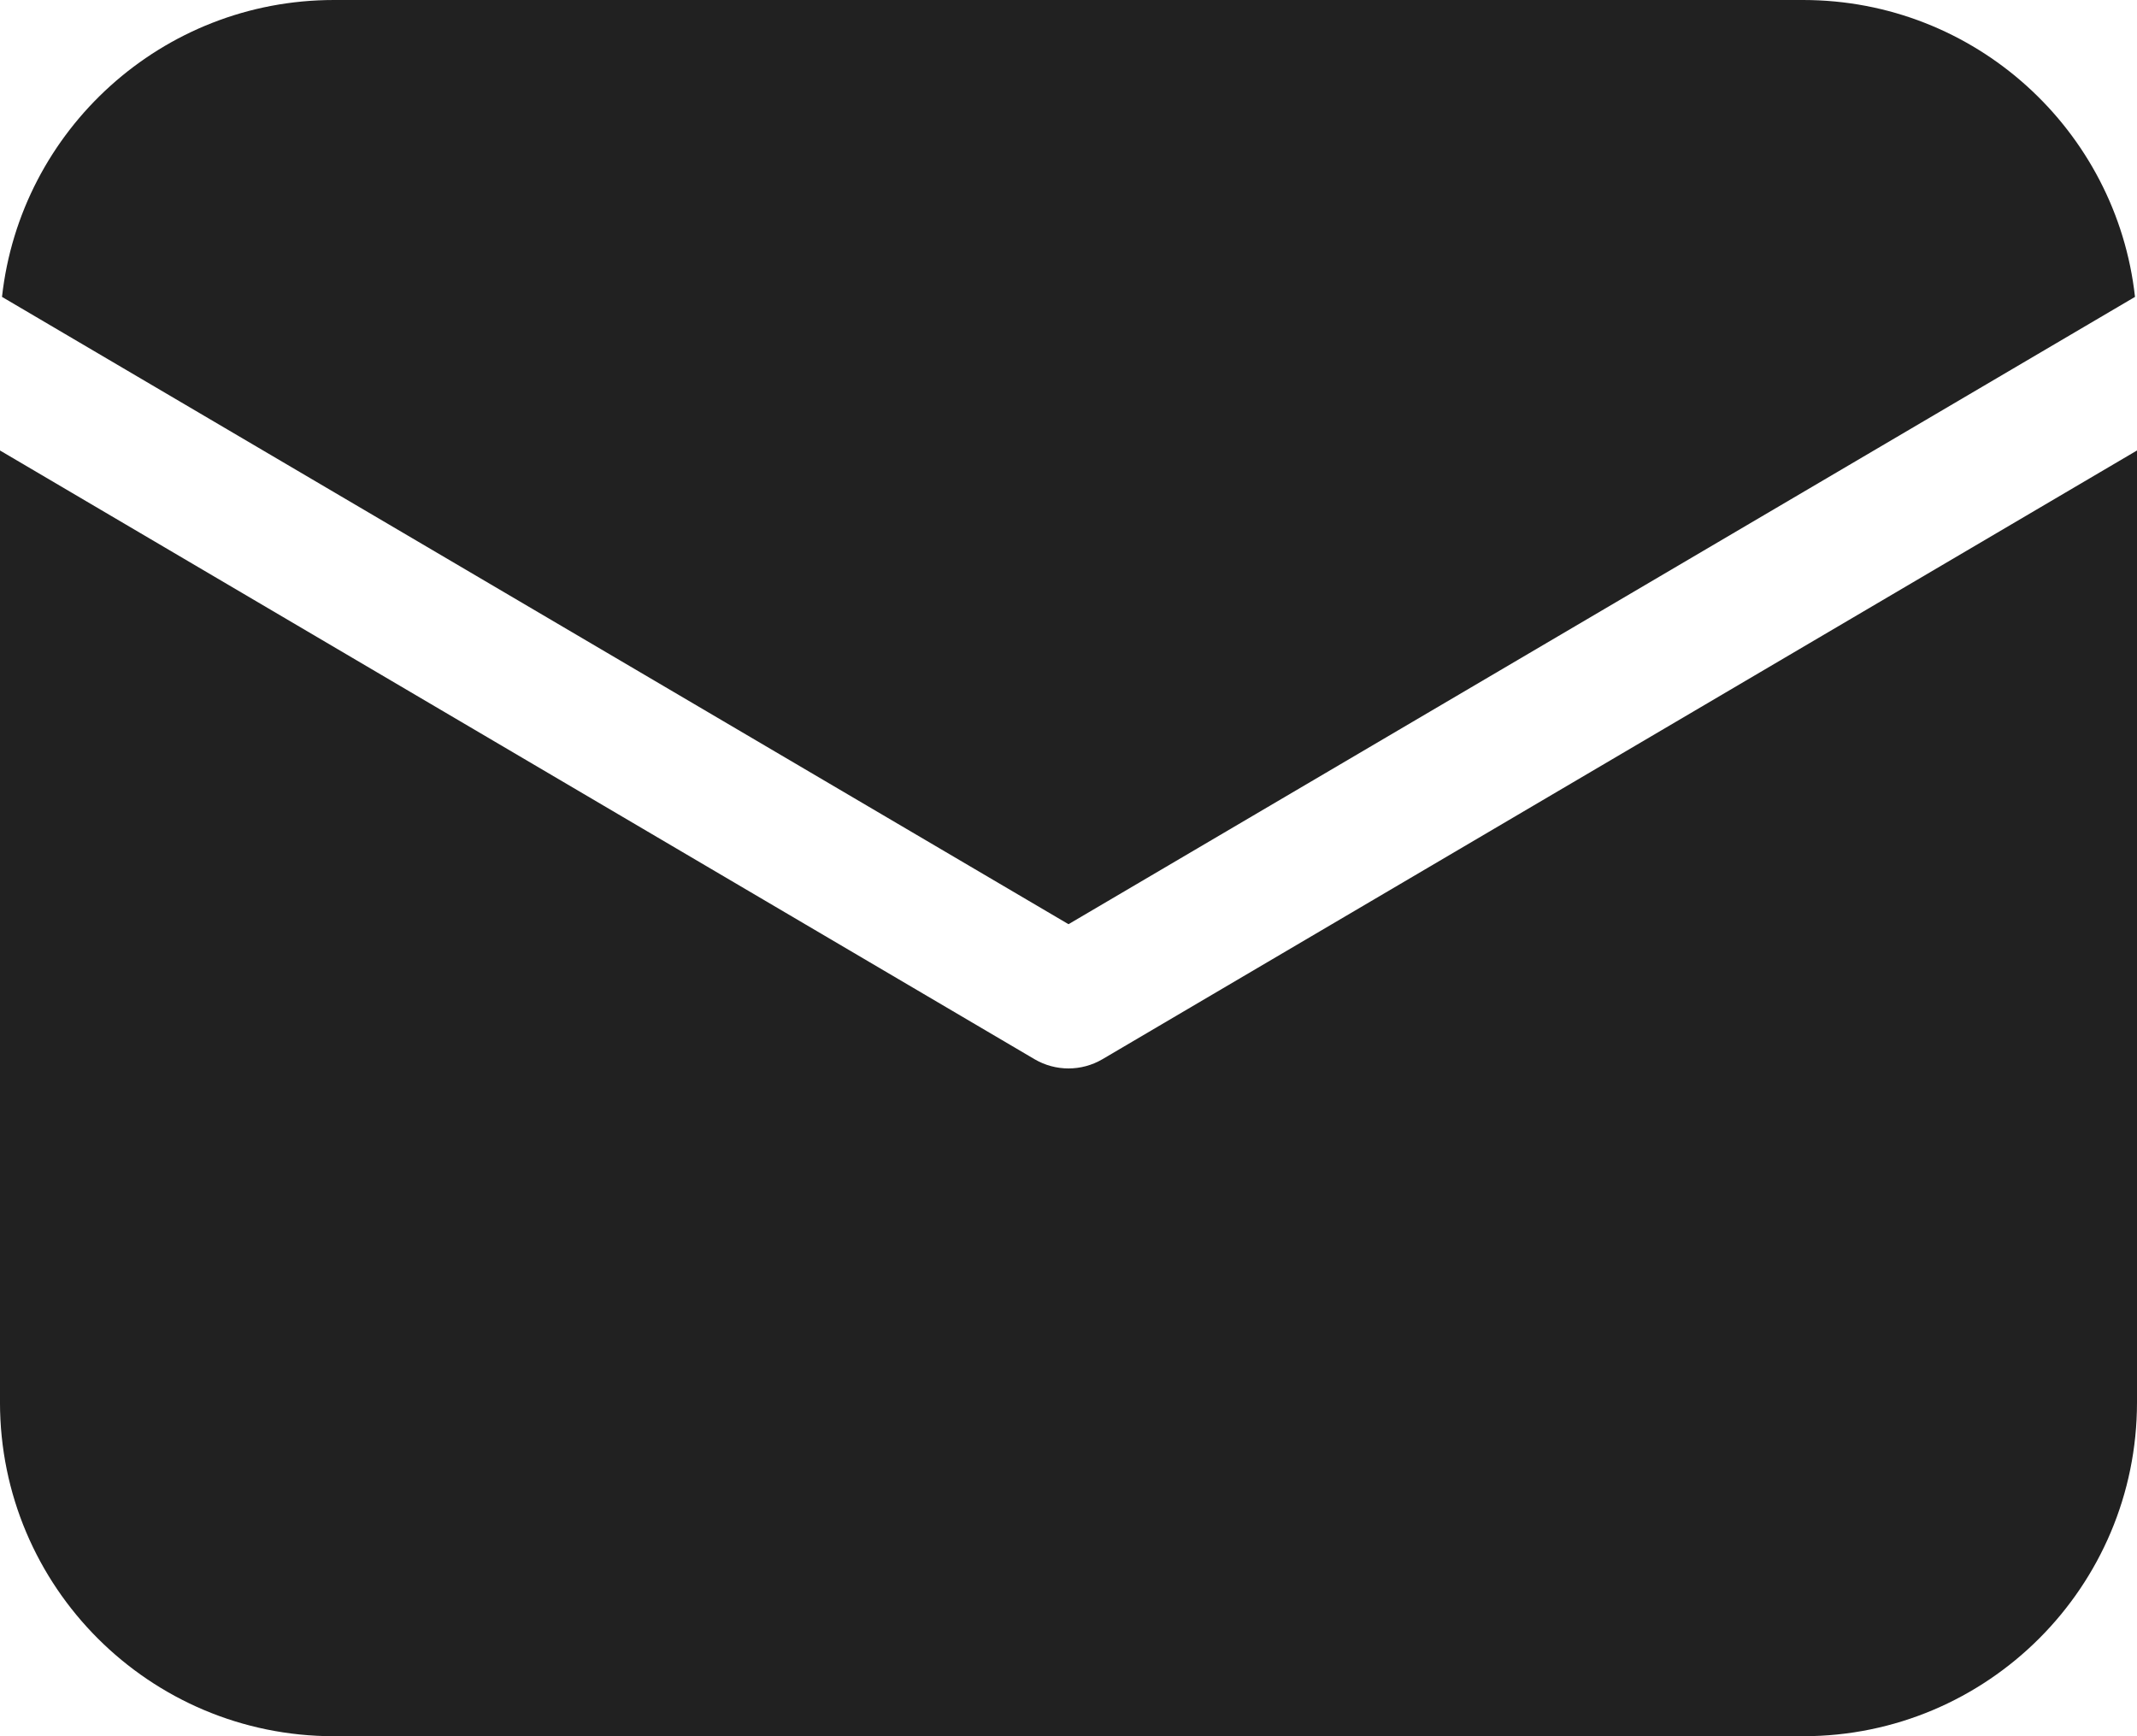 <svg width="16" height="13" viewBox="0 0 16 13" fill="none" xmlns="http://www.w3.org/2000/svg">
<path d="M16 3.373V10.5C16 11.881 14.881 13 13.5 13H2.5C1.119 13 -9.15527e-05 11.881 -9.15527e-05 10.5V3.373L7.746 7.931C7.903 8.023 8.097 8.023 8.254 7.931L16 3.373ZM13.5 0C14.787 0 15.847 0.973 15.985 2.223L8 6.92L0.015 2.223C0.153 0.973 1.213 0 2.5 0H13.5Z" fill="#212121"/>
</svg>

